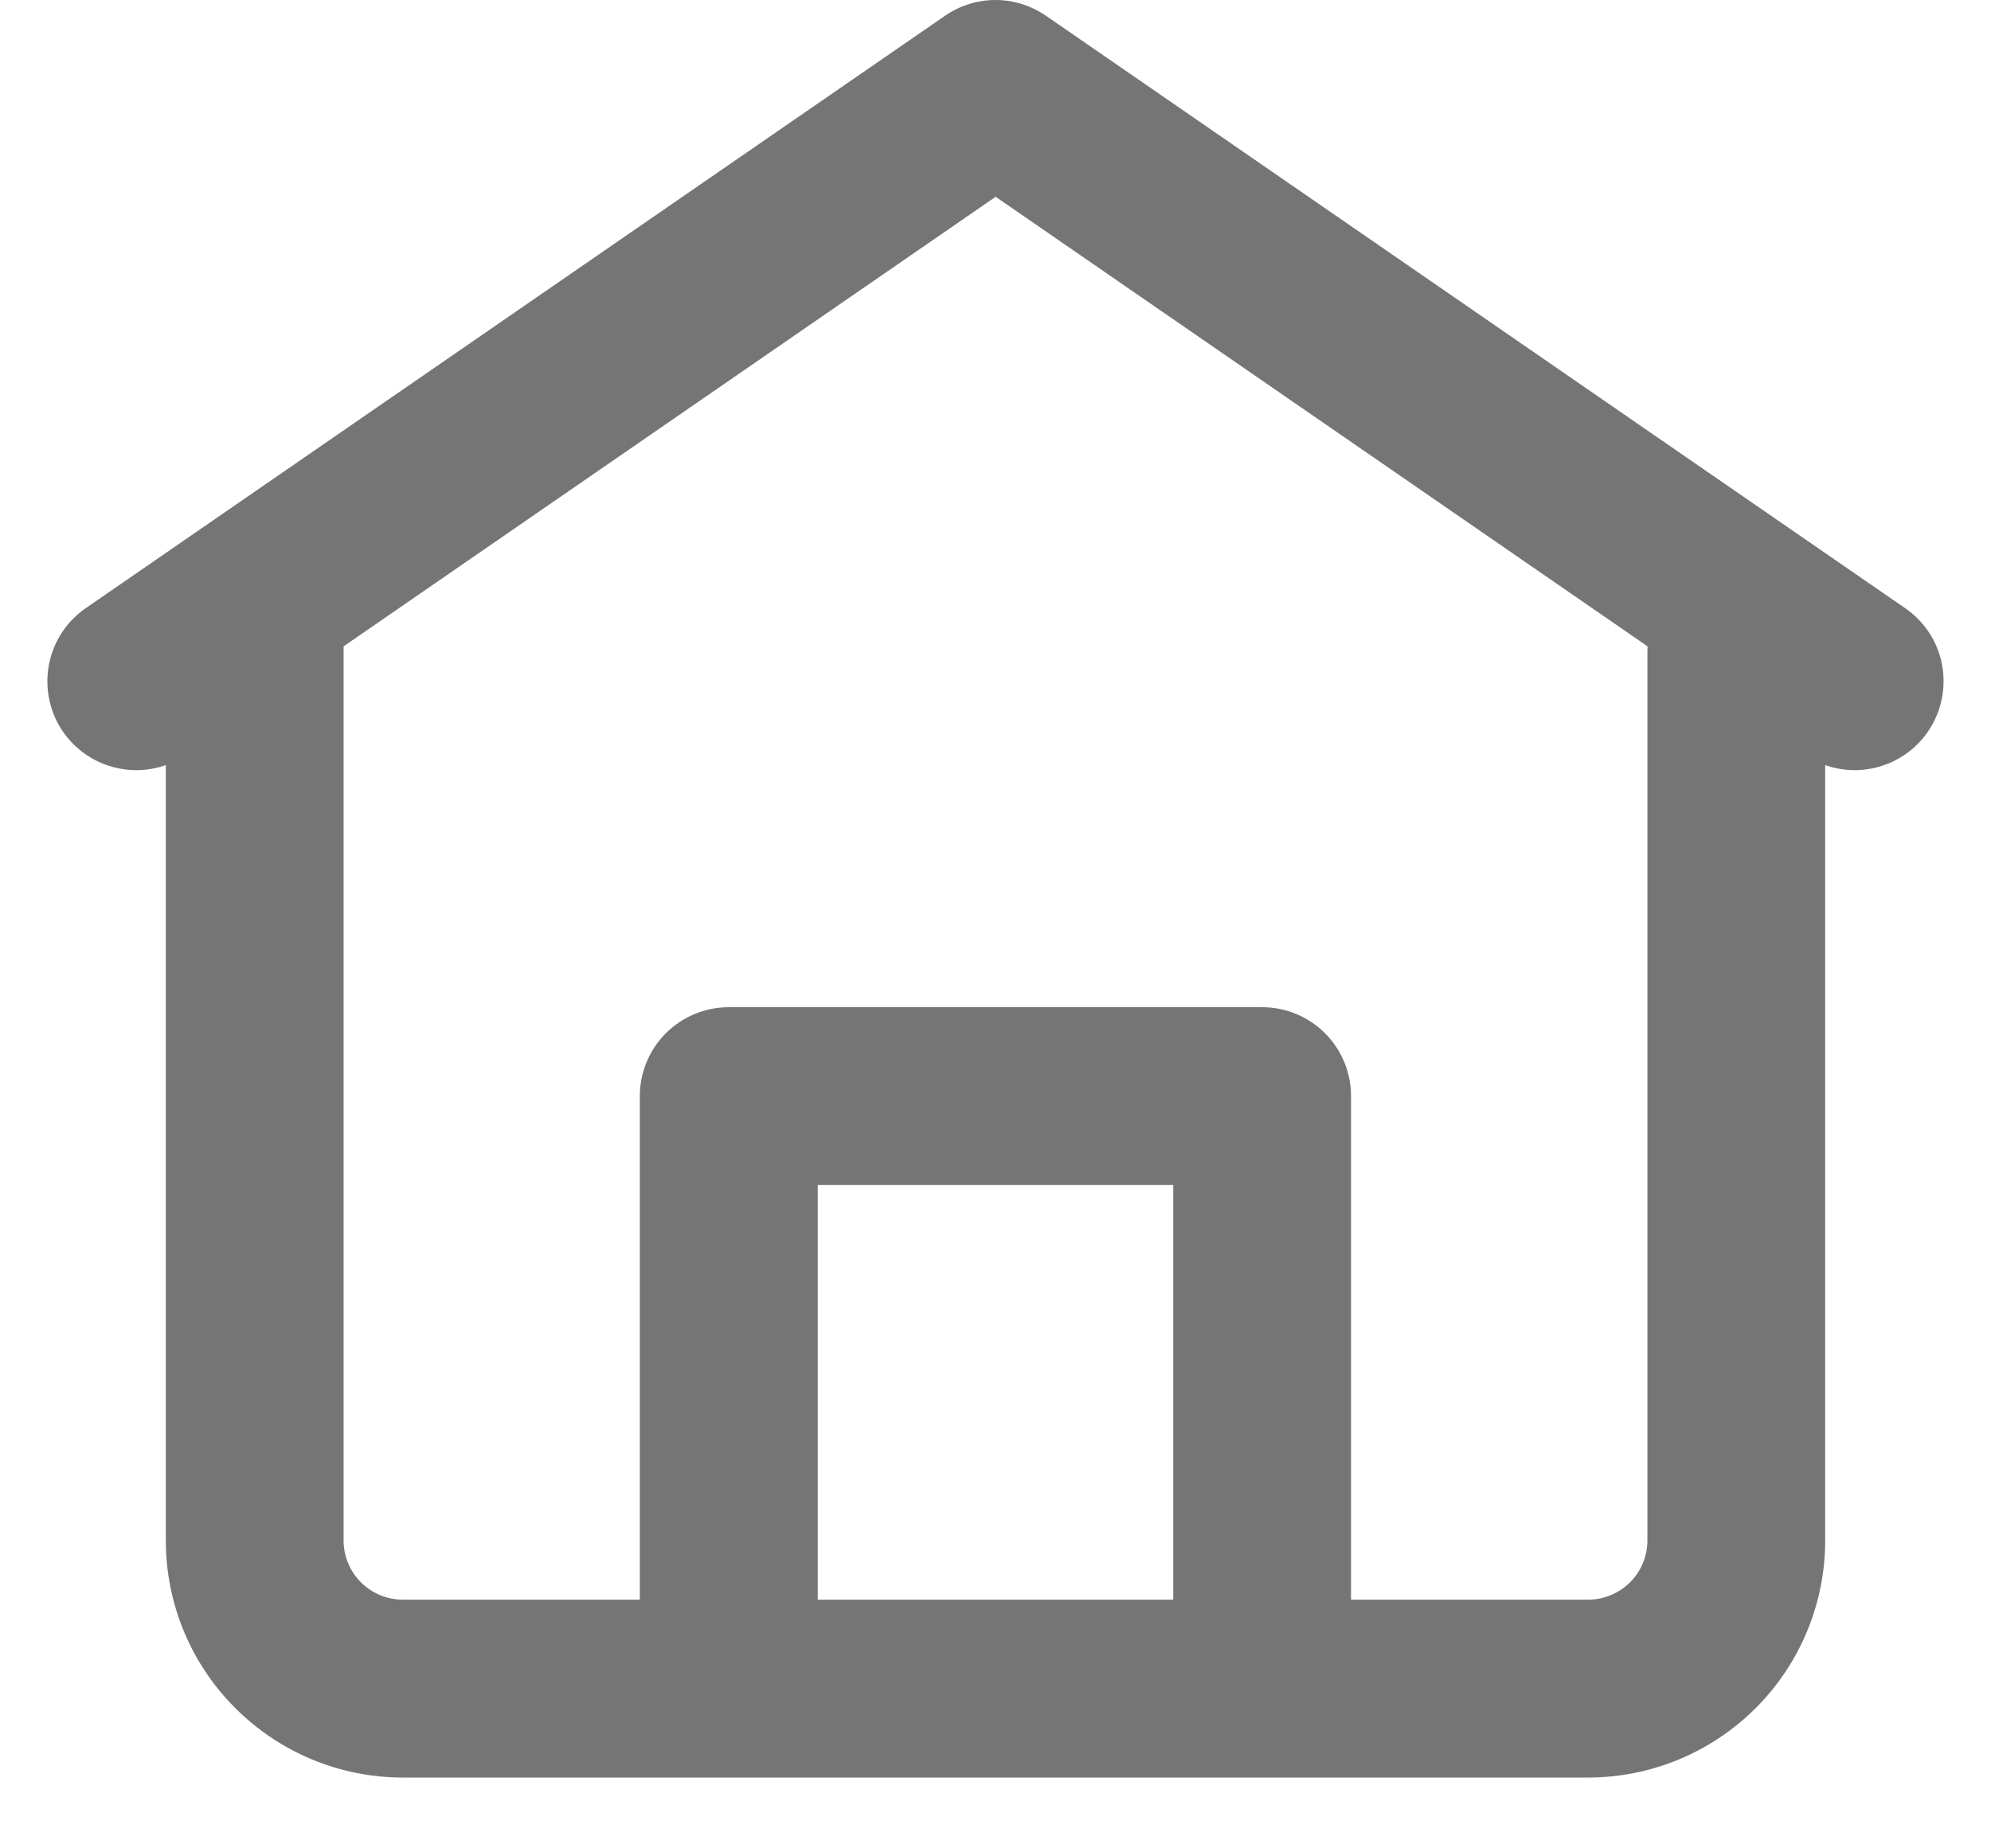 <svg width="14" height="13" viewBox="0 0 14 13" fill="none" xmlns="http://www.w3.org/2000/svg">
<path fill-rule="evenodd" clip-rule="evenodd" d="M6.645 0.111C6.749 0.039 6.873 0 7 0C7.127 0 7.25 0.039 7.355 0.111L13.397 4.278C13.522 4.364 13.611 4.492 13.648 4.639C13.684 4.786 13.667 4.941 13.598 5.076C13.529 5.211 13.414 5.316 13.273 5.372C13.133 5.428 12.977 5.432 12.834 5.381V10.835C12.834 11.277 12.658 11.701 12.346 12.013C12.033 12.326 11.609 12.502 11.167 12.502H2.832C2.39 12.502 1.966 12.326 1.654 12.013C1.341 11.701 1.166 11.277 1.166 10.835V5.381C1.023 5.432 0.867 5.428 0.726 5.372C0.586 5.316 0.47 5.211 0.401 5.076C0.333 4.941 0.315 4.786 0.352 4.639C0.389 4.492 0.478 4.364 0.602 4.278L6.645 0.111ZM2.416 4.546V4.584V10.835C2.416 10.945 2.46 11.051 2.538 11.129C2.616 11.207 2.722 11.251 2.832 11.251H4.499V7.709C4.499 7.543 4.565 7.384 4.682 7.267C4.8 7.15 4.959 7.084 5.124 7.084H8.875C9.041 7.084 9.2 7.15 9.317 7.267C9.434 7.384 9.5 7.543 9.5 7.709V11.251H11.167C11.277 11.251 11.383 11.207 11.462 11.129C11.54 11.051 11.584 10.945 11.584 10.835V4.584L11.585 4.546L7.001 1.384L2.416 4.546ZM8.25 11.251V8.334H5.75V11.251H8.25Z" fill="black" fill-opacity="0.54"/>
</svg>
